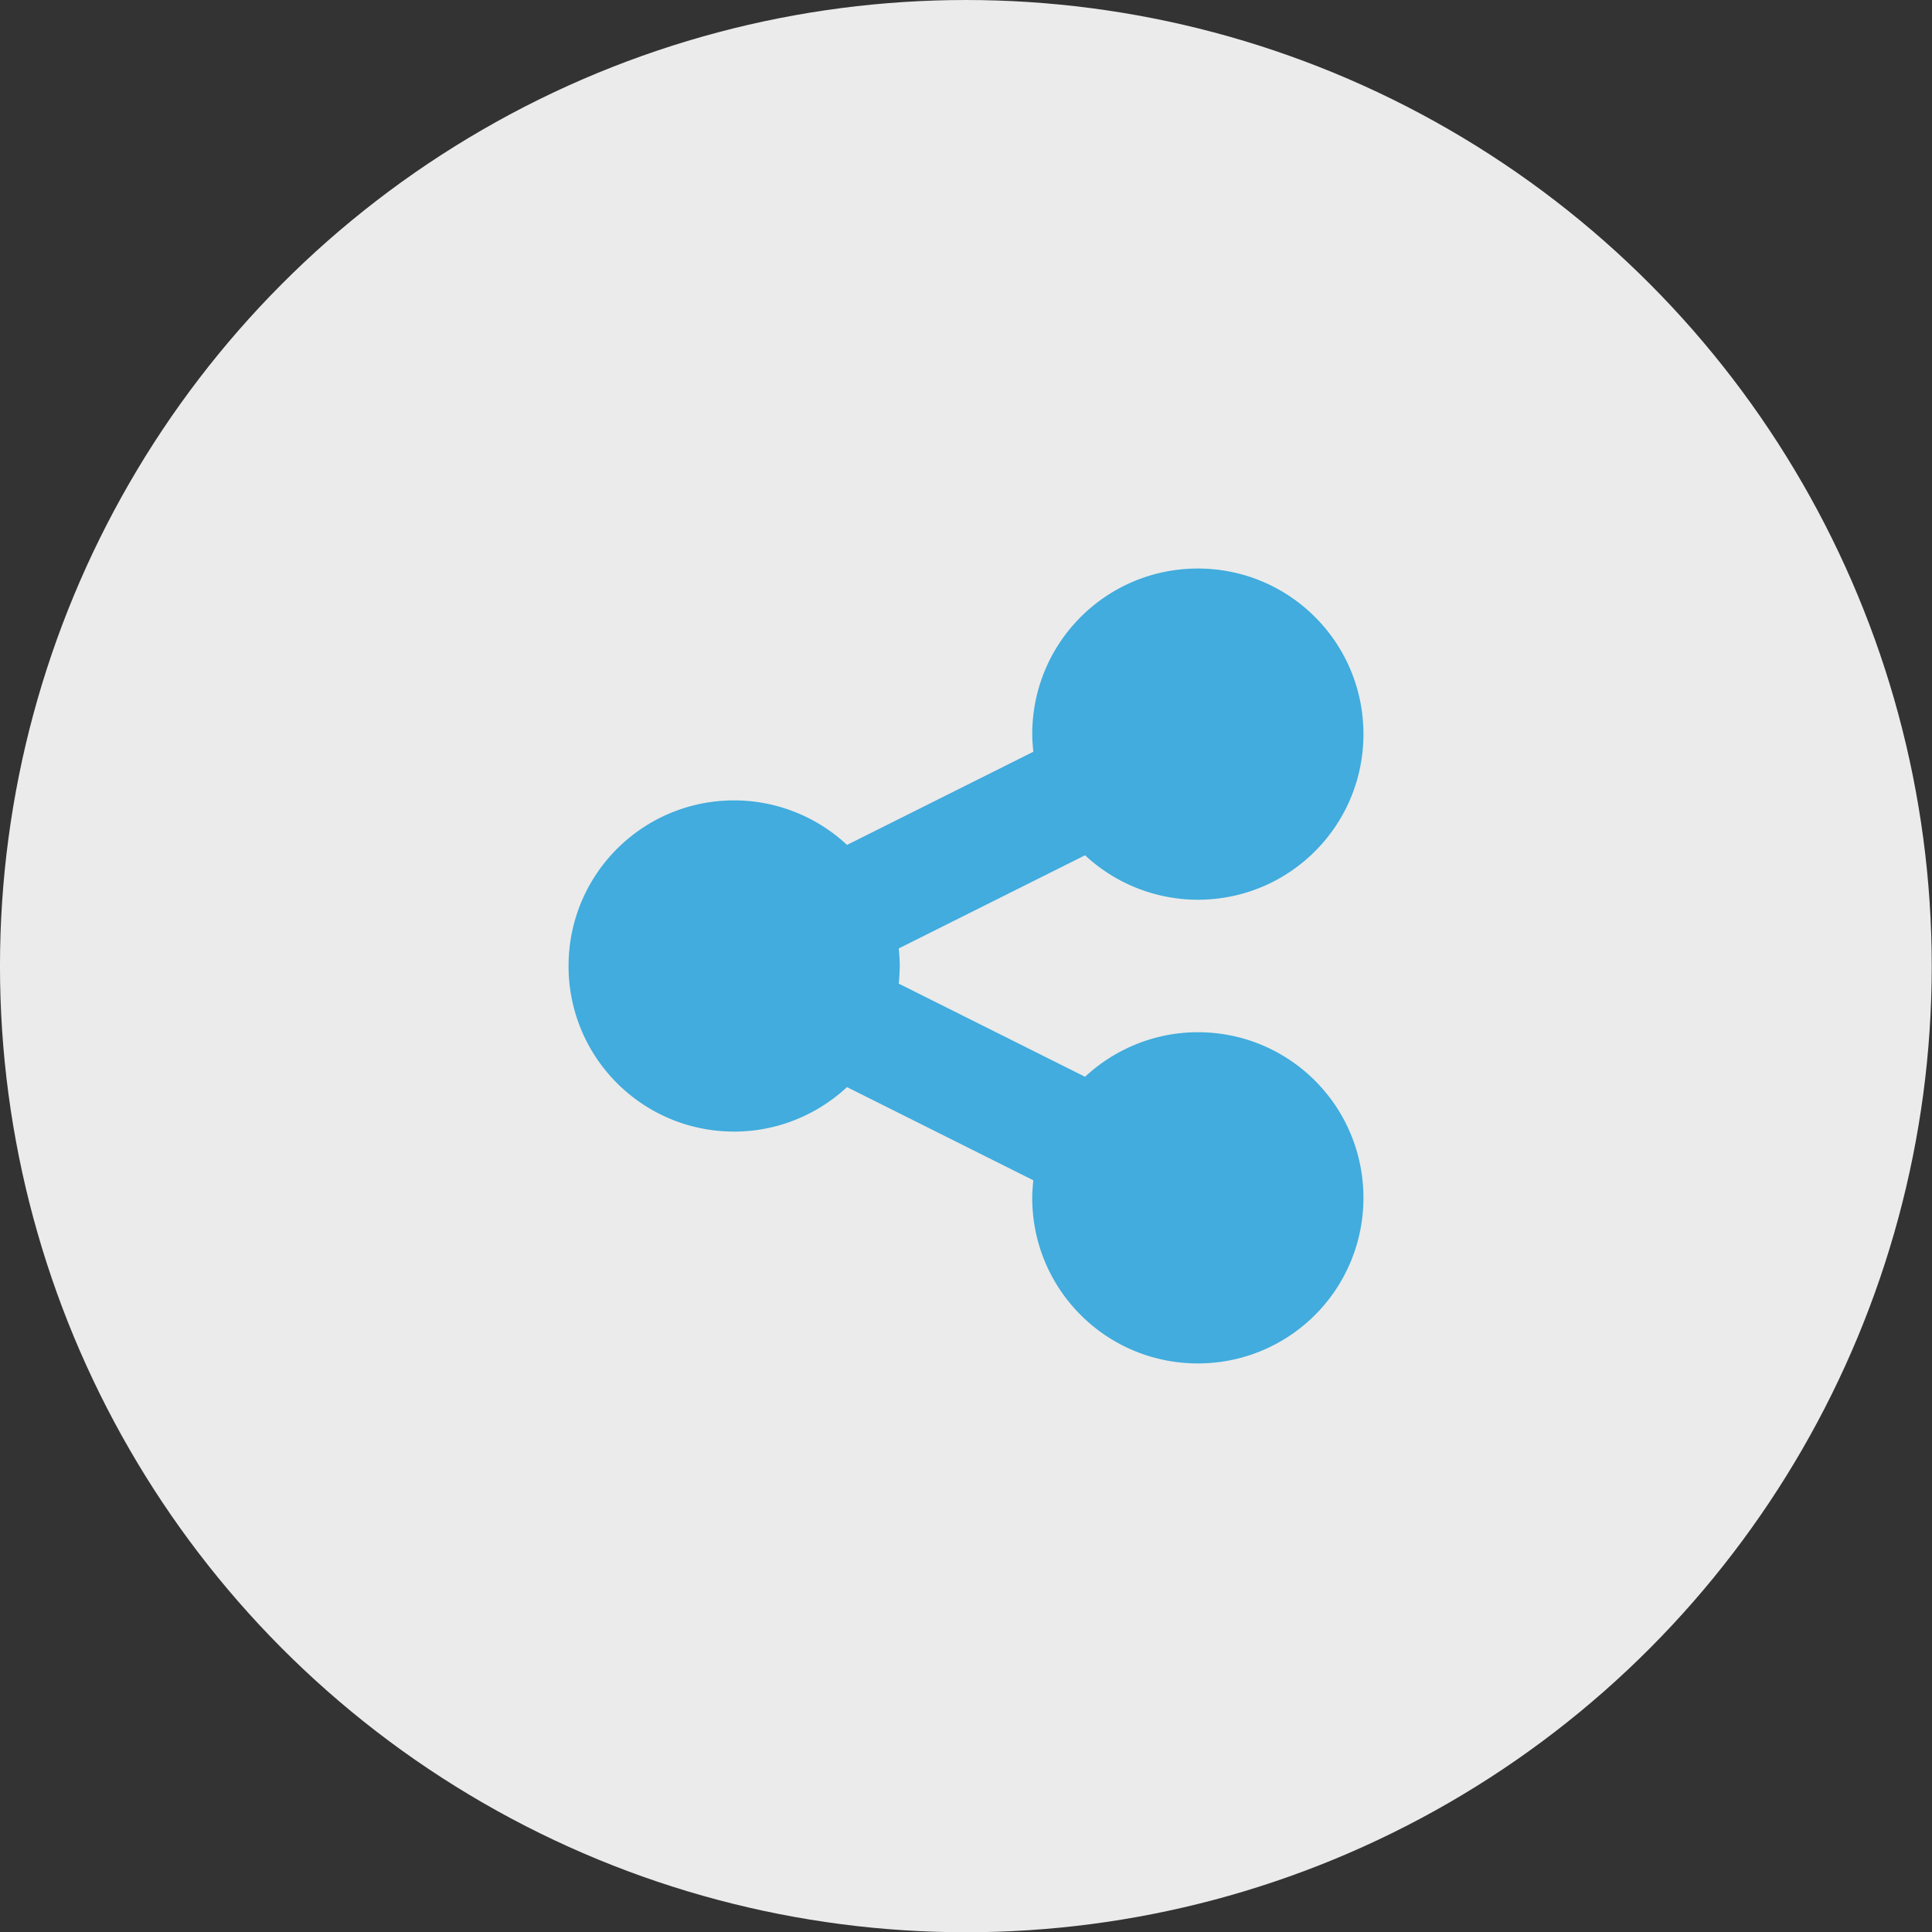 <svg viewBox="0 0 200 200" xmlns="http://www.w3.org/2000/svg" fill-rule="evenodd" clip-rule="evenodd" stroke-linejoin="round" stroke-miterlimit="1.414"><rect x="0" y="0" width="200" height="200" fill="#333333" stroke="none"/><ellipse cx="60.163" cy="63.965" rx="52.05" ry="55.073" fill="#ebebeb" transform="matrix(1.921 0 0 1.816 -15.587 -16.147)"/><path d="M124 106.856c-4.5 0-8.624 1.773-11.676 4.61l-19.285-9.642a21.58 21.58 0 0 0 .103-1.826c0-.59-.051-1.234-.103-1.817l19.285-9.643A17.146 17.146 0 0 0 124 93.14c9.488 0 17.143-7.662 17.143-17.143 0-9.48-7.655-17.142-17.143-17.142-9.48 0-17.142 7.662-17.142 17.142 0 .592.059 1.234.11 1.826l-19.285 9.642A17.136 17.136 0 0 0 76 82.856c-9.48 0-17.143 7.662-17.143 17.142 0 9.488 7.662 17.143 17.143 17.143 4.5 0 8.63-1.766 11.682-4.603l19.285 9.643c-.051.59-.11 1.234-.11 1.817 0 9.488 7.662 17.143 17.142 17.143a17.117 17.117 0 0 0 17.143-17.143c0-9.48-7.655-17.142-17.143-17.142z" fill="#41acdd" fill-rule="nonzero"/></svg>